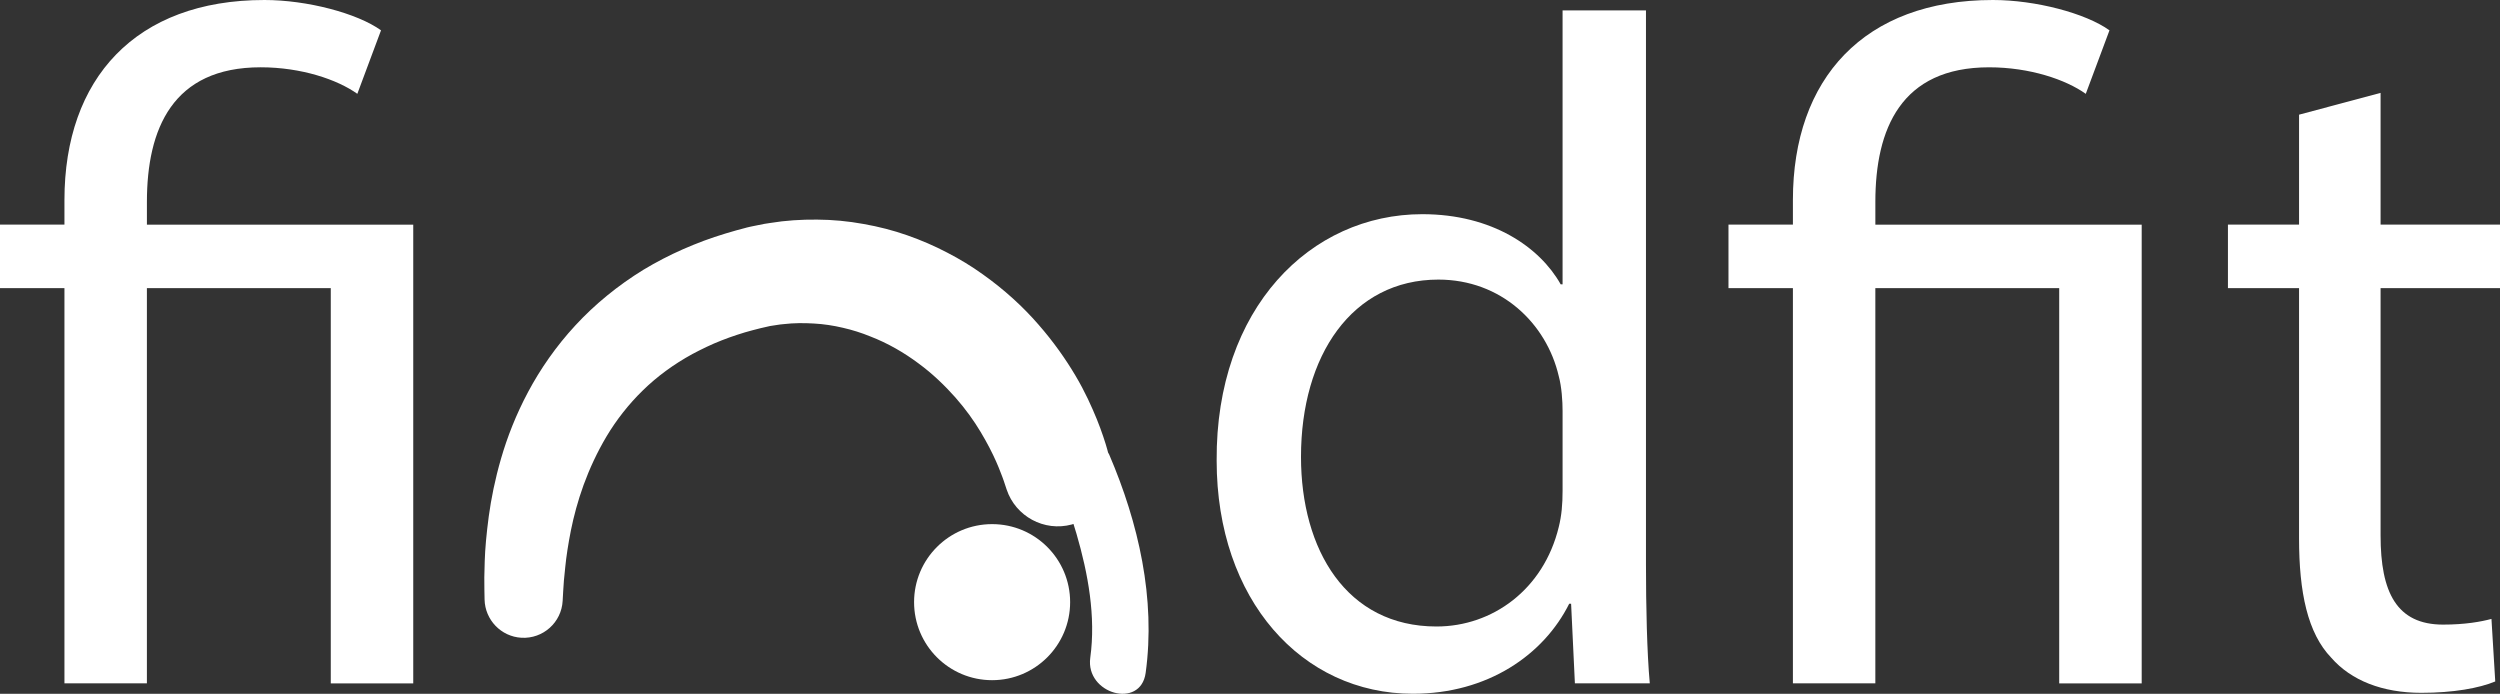<?xml version="1.0" encoding="utf-8"?>
<!-- Generator: Adobe Illustrator 16.0.0, SVG Export Plug-In . SVG Version: 6.00 Build 0)  -->
<!DOCTYPE svg PUBLIC "-//W3C//DTD SVG 1.1//EN" "http://www.w3.org/Graphics/SVG/1.1/DTD/svg11.dtd">
<svg version="1.1" id="Layer_1" xmlns="http://www.w3.org/2000/svg" xmlns:xlink="http://www.w3.org/1999/xlink" x="0px" y="0px"
	 width="145.748px" height="40.447px" viewBox="0 0 145.748 40.447" enable-background="new 0 0 145.748 40.447"
	 xml:space="preserve">
<rect x="0" y="0" width="145.748" height="40.447" fill="#333333" stroke="none"/>
<g>
	<g>
		<circle fill="#FFFFFF" cx="57.839" cy="35.105" r="4.549"/>
		<path fill="#FFFFFF" d="M64.668,26.507c-0.019-0.047-0.046-0.079-0.067-0.121c-0.015-0.057-0.031-0.117-0.05-0.188
			c-0.036-0.146-0.13-0.441-0.234-0.751c-0.104-0.327-0.23-0.637-0.373-1.008c-0.3-0.728-0.688-1.605-1.249-2.547
			c-0.559-0.943-1.27-1.962-2.161-2.979c-0.887-1.022-1.977-2.027-3.252-2.93c-0.636-0.457-1.327-0.878-2.062-1.257
			c-0.731-0.384-1.514-0.723-2.331-1.009c-0.814-0.286-1.672-0.507-2.555-0.661c-0.878-0.16-1.787-0.249-2.7-0.253
			c-0.912-0.008-1.832,0.047-2.736,0.197c-0.229,0.029-0.453,0.072-0.677,0.12l-0.337,0.068l-0.167,0.035l-0.178,0.042l-0.067,0.019
			c-0.372,0.101-0.698,0.18-1.17,0.328c-0.447,0.132-0.856,0.276-1.262,0.423c-0.406,0.15-0.81,0.318-1.209,0.49
			c-0.798,0.351-1.576,0.755-2.322,1.204c-1.485,0.913-2.836,2.017-3.967,3.244c-1.132,1.224-2.05,2.557-2.755,3.881
			c-0.707,1.327-1.216,2.641-1.572,3.868c-0.358,1.229-0.581,2.366-0.719,3.374c-0.134,1.008-0.214,1.885-0.236,2.603
			c-0.028,0.721-0.03,1.284-0.02,1.667c0.006,0.382,0.011,0.585,0.011,0.585c0.026,1.181,0.956,2.164,2.152,2.23
			c1.256,0.07,2.332-0.893,2.4-2.15l0.004-0.081c0,0,0.01-0.174,0.028-0.501c0.016-0.328,0.052-0.804,0.121-1.403
			c0.06-0.602,0.169-1.323,0.33-2.135c0.164-0.81,0.4-1.704,0.738-2.639c0.34-0.929,0.78-1.894,1.342-2.838
			c0.564-0.941,1.267-1.85,2.105-2.667c0.834-0.819,1.813-1.534,2.897-2.128c0.548-0.288,1.108-0.564,1.702-0.794
			c0.298-0.115,0.596-0.227,0.903-0.325c0.309-0.1,0.617-0.196,0.898-0.266c0.252-0.076,0.664-0.164,1.023-0.247l0.361-0.055
			c0.147-0.025,0.293-0.046,0.44-0.056c0.586-0.068,1.173-0.07,1.748-0.035c0.576,0.03,1.144,0.119,1.696,0.248
			c0.549,0.126,1.085,0.294,1.597,0.504c1.028,0.397,1.975,0.948,2.803,1.566c0.837,0.613,1.548,1.306,2.156,1.989
			c0.605,0.686,1.095,1.377,1.478,2.018c0.384,0.642,0.681,1.222,0.897,1.712c0.104,0.244,0.207,0.476,0.263,0.639
			c0.063,0.178,0.123,0.291,0.183,0.487c0.111,0.338,0.172,0.517,0.172,0.517c0.523,1.562,2.185,2.471,3.797,2.037
			c0.031-0.01,0.064-0.021,0.098-0.033c0.061,0.196,0.121,0.389,0.18,0.587c0.673,2.307,1.131,4.81,0.8,7.212
			c-0.292,2.108,2.932,3.021,3.228,0.89C67.386,34.9,66.375,30.488,64.668,26.507z"/>
	</g>
</g>
<g>
	<path fill="#FFFFFF" d="M3.757,39.839V16.797H0v-3.702h3.757v-1.437C3.757,4.586,7.902,0,15.417,0c2.486,0,5.415,0.773,6.796,1.768
		L20.832,5.47c-1.16-0.829-3.26-1.547-5.636-1.547c-5.138,0-6.631,3.592-6.631,7.847v1.326h15.527v26.744h-4.808V16.797H8.564
		v23.042H3.757z"/>
	<path fill="#FFFFFF" d="M95.959,0.607v32.324c0,2.377,0.057,5.084,0.222,6.908h-4.366l-0.221-4.643h-0.11
		c-1.491,2.985-4.752,5.25-9.116,5.25c-6.466,0-11.438-5.47-11.438-13.592c-0.057-8.896,5.47-14.367,11.99-14.367
		c4.088,0,6.853,1.934,8.066,4.088h0.111V0.607H95.959z M91.098,23.981c0-0.608-0.057-1.437-0.222-2.045
		c-0.718-3.094-3.371-5.636-7.018-5.636c-5.027,0-8.011,4.42-8.011,10.333c0,5.416,2.651,9.891,7.901,9.891
		c3.259,0,6.243-2.156,7.127-5.802c0.165-0.663,0.222-1.327,0.222-2.1V23.981z"/>
	<path fill="#FFFFFF" d="M104.525,39.839V16.797h-3.756v-3.702h3.756v-1.437C104.525,4.586,108.67,0,116.184,0
		c2.486,0,5.415,0.773,6.797,1.768l-1.382,3.703c-1.161-0.829-3.259-1.547-5.637-1.547c-5.137,0-6.63,3.592-6.63,7.847v1.326h15.527
		v26.744h-4.809V16.797h-10.719v23.042H104.525z"/>
	<path fill="#FFFFFF" d="M138.786,5.415v7.681h6.962v3.702h-6.962v14.422c0,3.315,0.938,5.194,3.646,5.194
		c1.271,0,2.21-0.167,2.818-0.332l0.221,3.647c-0.938,0.388-2.432,0.662-4.311,0.662c-2.264,0-4.089-0.717-5.248-2.044
		c-1.382-1.436-1.879-3.812-1.879-6.96V16.797h-4.146v-3.702h4.146v-6.41L138.786,5.415z"/>
</g>
</svg>
